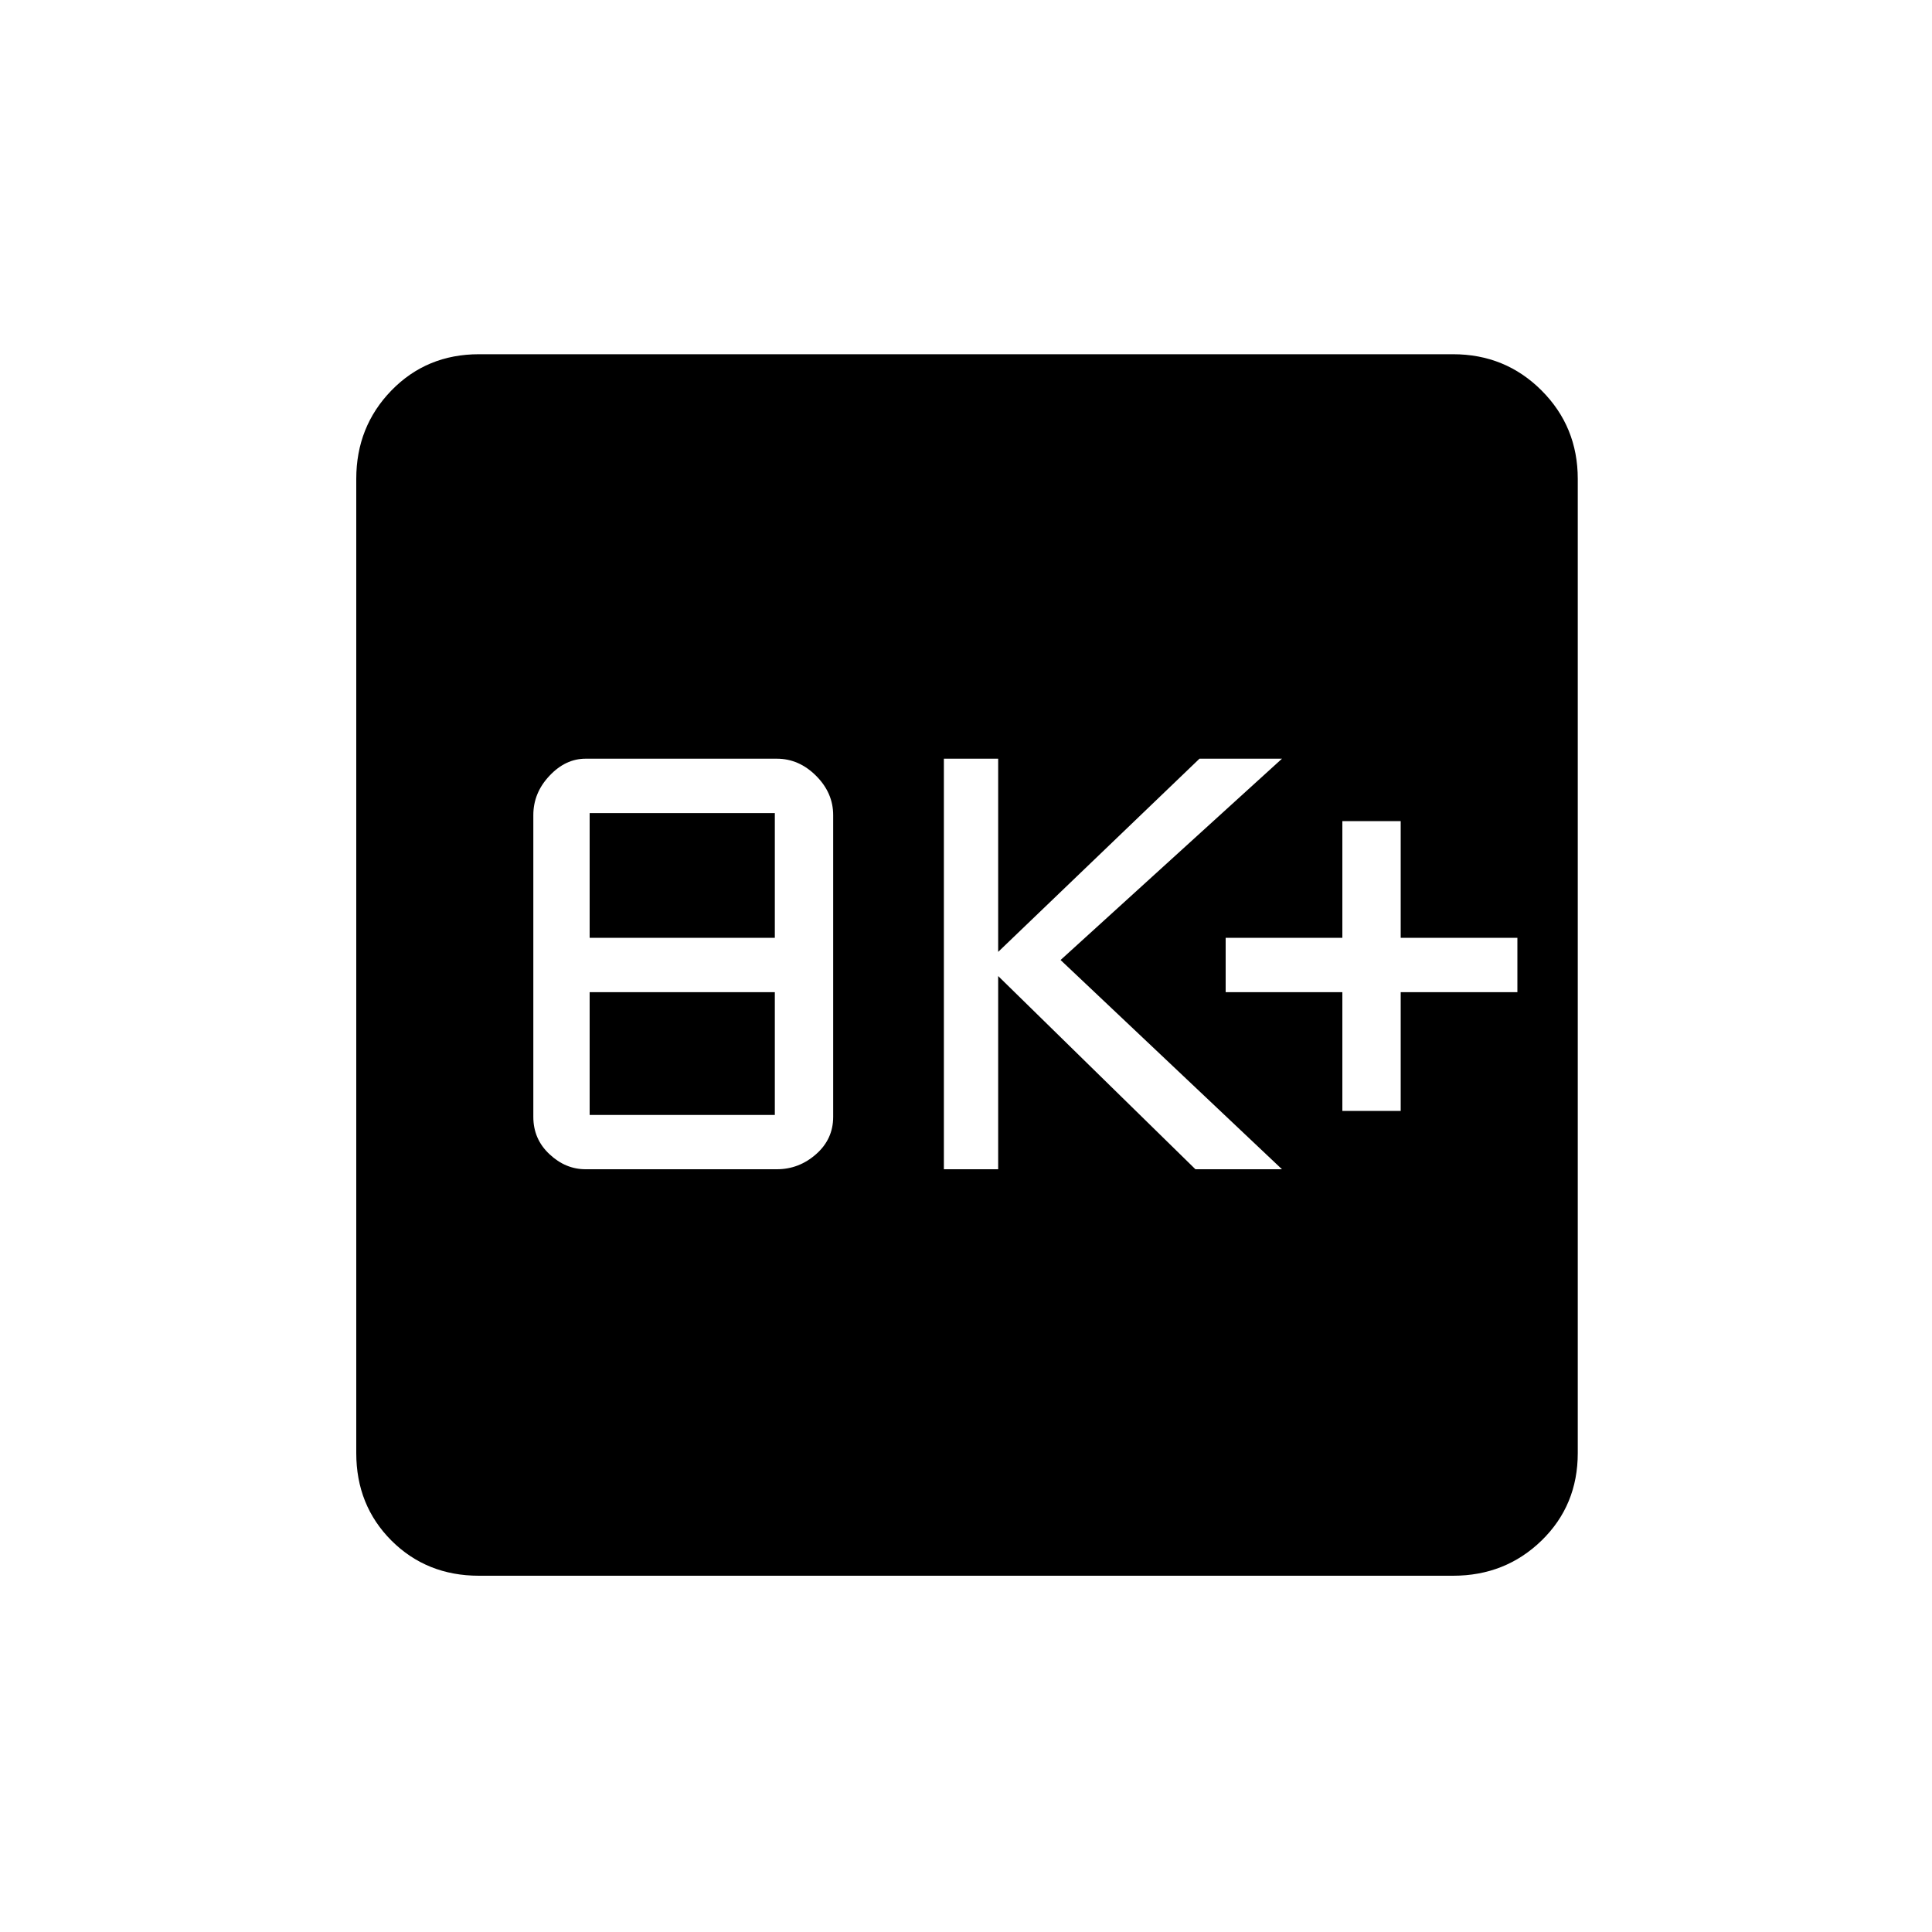 <svg xmlns="http://www.w3.org/2000/svg" height="20" width="20"><path d="M13.896 11.5H14.5V10.271H15.708V9.708H14.5V8.5H13.896V9.708H12.688V10.271H13.896ZM9.771 12.104H10.333V10.104L12.375 12.104H13.271L10.979 9.938L13.271 7.854H12.417L10.333 9.854V7.854H9.771ZM6.062 12.104H8.042Q8.271 12.104 8.448 11.948Q8.625 11.792 8.625 11.562V8.438Q8.625 8.208 8.448 8.031Q8.271 7.854 8.042 7.854H6.062Q5.854 7.854 5.688 8.031Q5.521 8.208 5.521 8.438V11.562Q5.521 11.792 5.688 11.948Q5.854 12.104 6.062 12.104ZM6.104 9.708V8.417H8.021V9.708ZM6.104 11.542V10.271H8.021V11.542ZM4.958 16.312Q4.417 16.312 4.052 15.948Q3.688 15.583 3.688 15.042V4.958Q3.688 4.417 4.052 4.042Q4.417 3.667 4.958 3.667H15.042Q15.583 3.667 15.958 4.042Q16.333 4.417 16.333 4.958V15.042Q16.333 15.583 15.958 15.948Q15.583 16.312 15.042 16.312Z"/></svg>